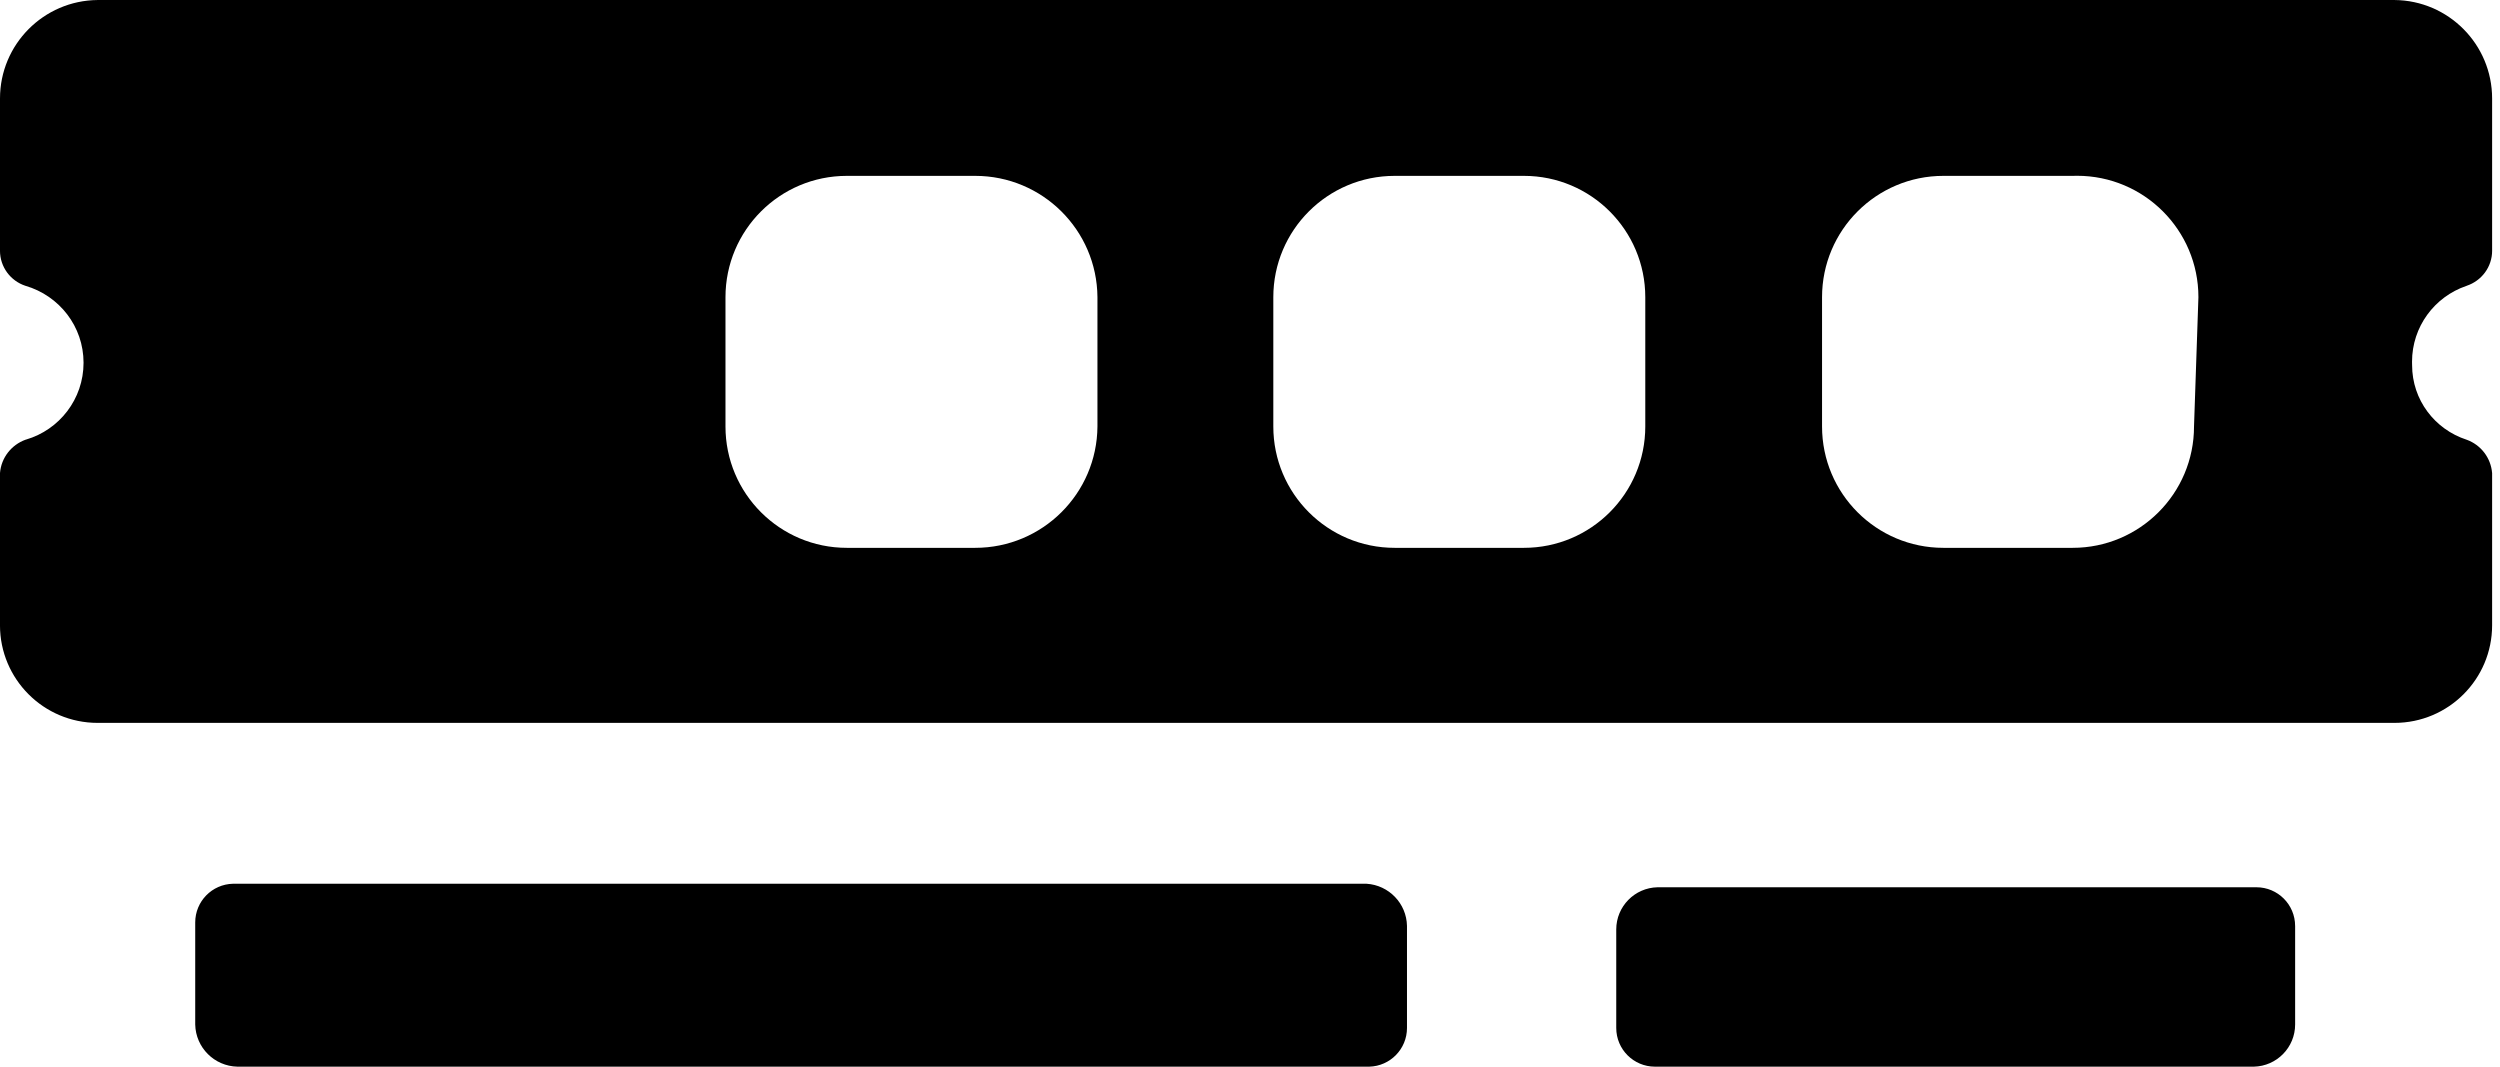 <!-- Generated by IcoMoon.io -->
<svg version="1.1" xmlns="http://www.w3.org/2000/svg" width="150" height="64" viewBox="0 0 150 64">
<title>ram</title>
<path d="M84.419 55.558v6.12c0 0 0 0 0 0.001 0 1.264-1.010 2.291-2.266 2.321l-0.003 0h-67.904c-1.387-0.029-2.504-1.146-2.533-2.53l-0-0.003v-6.12c0-0 0-0 0-0.001 0-1.264 1.009-2.291 2.266-2.321l0.003-0h68.010c1.342 0.085 2.401 1.181 2.427 2.53l0 0.002z"></path>
<path d="M137.708 55.558v5.909c0 0 0 0 0 0.001 0 1.38-1.104 2.502-2.477 2.532l-0.003 0h-35.931c-1.282 0-2.322-1.039-2.322-2.322v0-5.909c0-0 0-0 0-0.001 0-1.38 1.104-2.502 2.477-2.532l0.003-0h35.931c1.282 0 2.321 1.039 2.321 2.322v0z"></path>
<path d="M147.997 17.148c0.896-0.298 1.531-1.128 1.531-2.107 0-0.020-0-0.039-0.001-0.059l0 0.003v-9.075c0-0 0-0 0-0 0-3.245-2.616-5.879-5.854-5.909h-137.816c-3.241 0.030-5.857 2.664-5.857 5.909 0 0 0 0 0 0v0 9.075c-0 0.017-0.001 0.036-0.001 0.056 0 0.979 0.635 1.81 1.515 2.103l0.016 0.005c2.027 0.593 3.483 2.435 3.483 4.617s-1.455 4.024-3.449 4.608l-0.034 0.009c-0.848 0.311-1.456 1.078-1.53 1.997l-0.001 0.008v9.128c0 3.234 2.622 5.857 5.857 5.857v0h137.814c3.234 0 5.857-2.622 5.857-5.857v-9.128c-0.074-0.927-0.683-1.694-1.514-2l-0.016-0.005c-1.913-0.623-3.271-2.39-3.271-4.474 0-0.004 0-0.007 0-0.011v0.001c-0.003-0.059-0.004-0.127-0.004-0.196 0-2.106 1.356-3.895 3.242-4.542l0.034-0.010zM65.847 25.589c-0.030 4.028-3.302 7.281-7.334 7.281-0 0-0 0-0 0h-7.703c-4.021 0-7.281-3.26-7.281-7.281v0-7.756c0-4.021 3.26-7.281 7.281-7.281v0h7.703c0 0 0 0 0 0 4.032 0 7.304 3.253 7.334 7.278v0.003zM98.717 25.589c0 4.021-3.26 7.281-7.281 7.281v0h-7.756c-4.021 0-7.281-3.26-7.281-7.281v0-7.756c0-4.021 3.26-7.281 7.281-7.281v0h7.756c4.021 0 7.281 3.26 7.281 7.281v0zM131.641 25.589c0 4.021-3.26 7.281-7.281 7.281v0h-7.756c-4.021 0-7.281-3.26-7.281-7.281v0-7.756c0-4.021 3.26-7.281 7.281-7.281h7.756c0.079-0.003 0.171-0.005 0.264-0.005 4.021 0 7.281 3.26 7.281 7.281 0 0.002 0 0.003 0 0.005v-0z"></path>
</svg>
